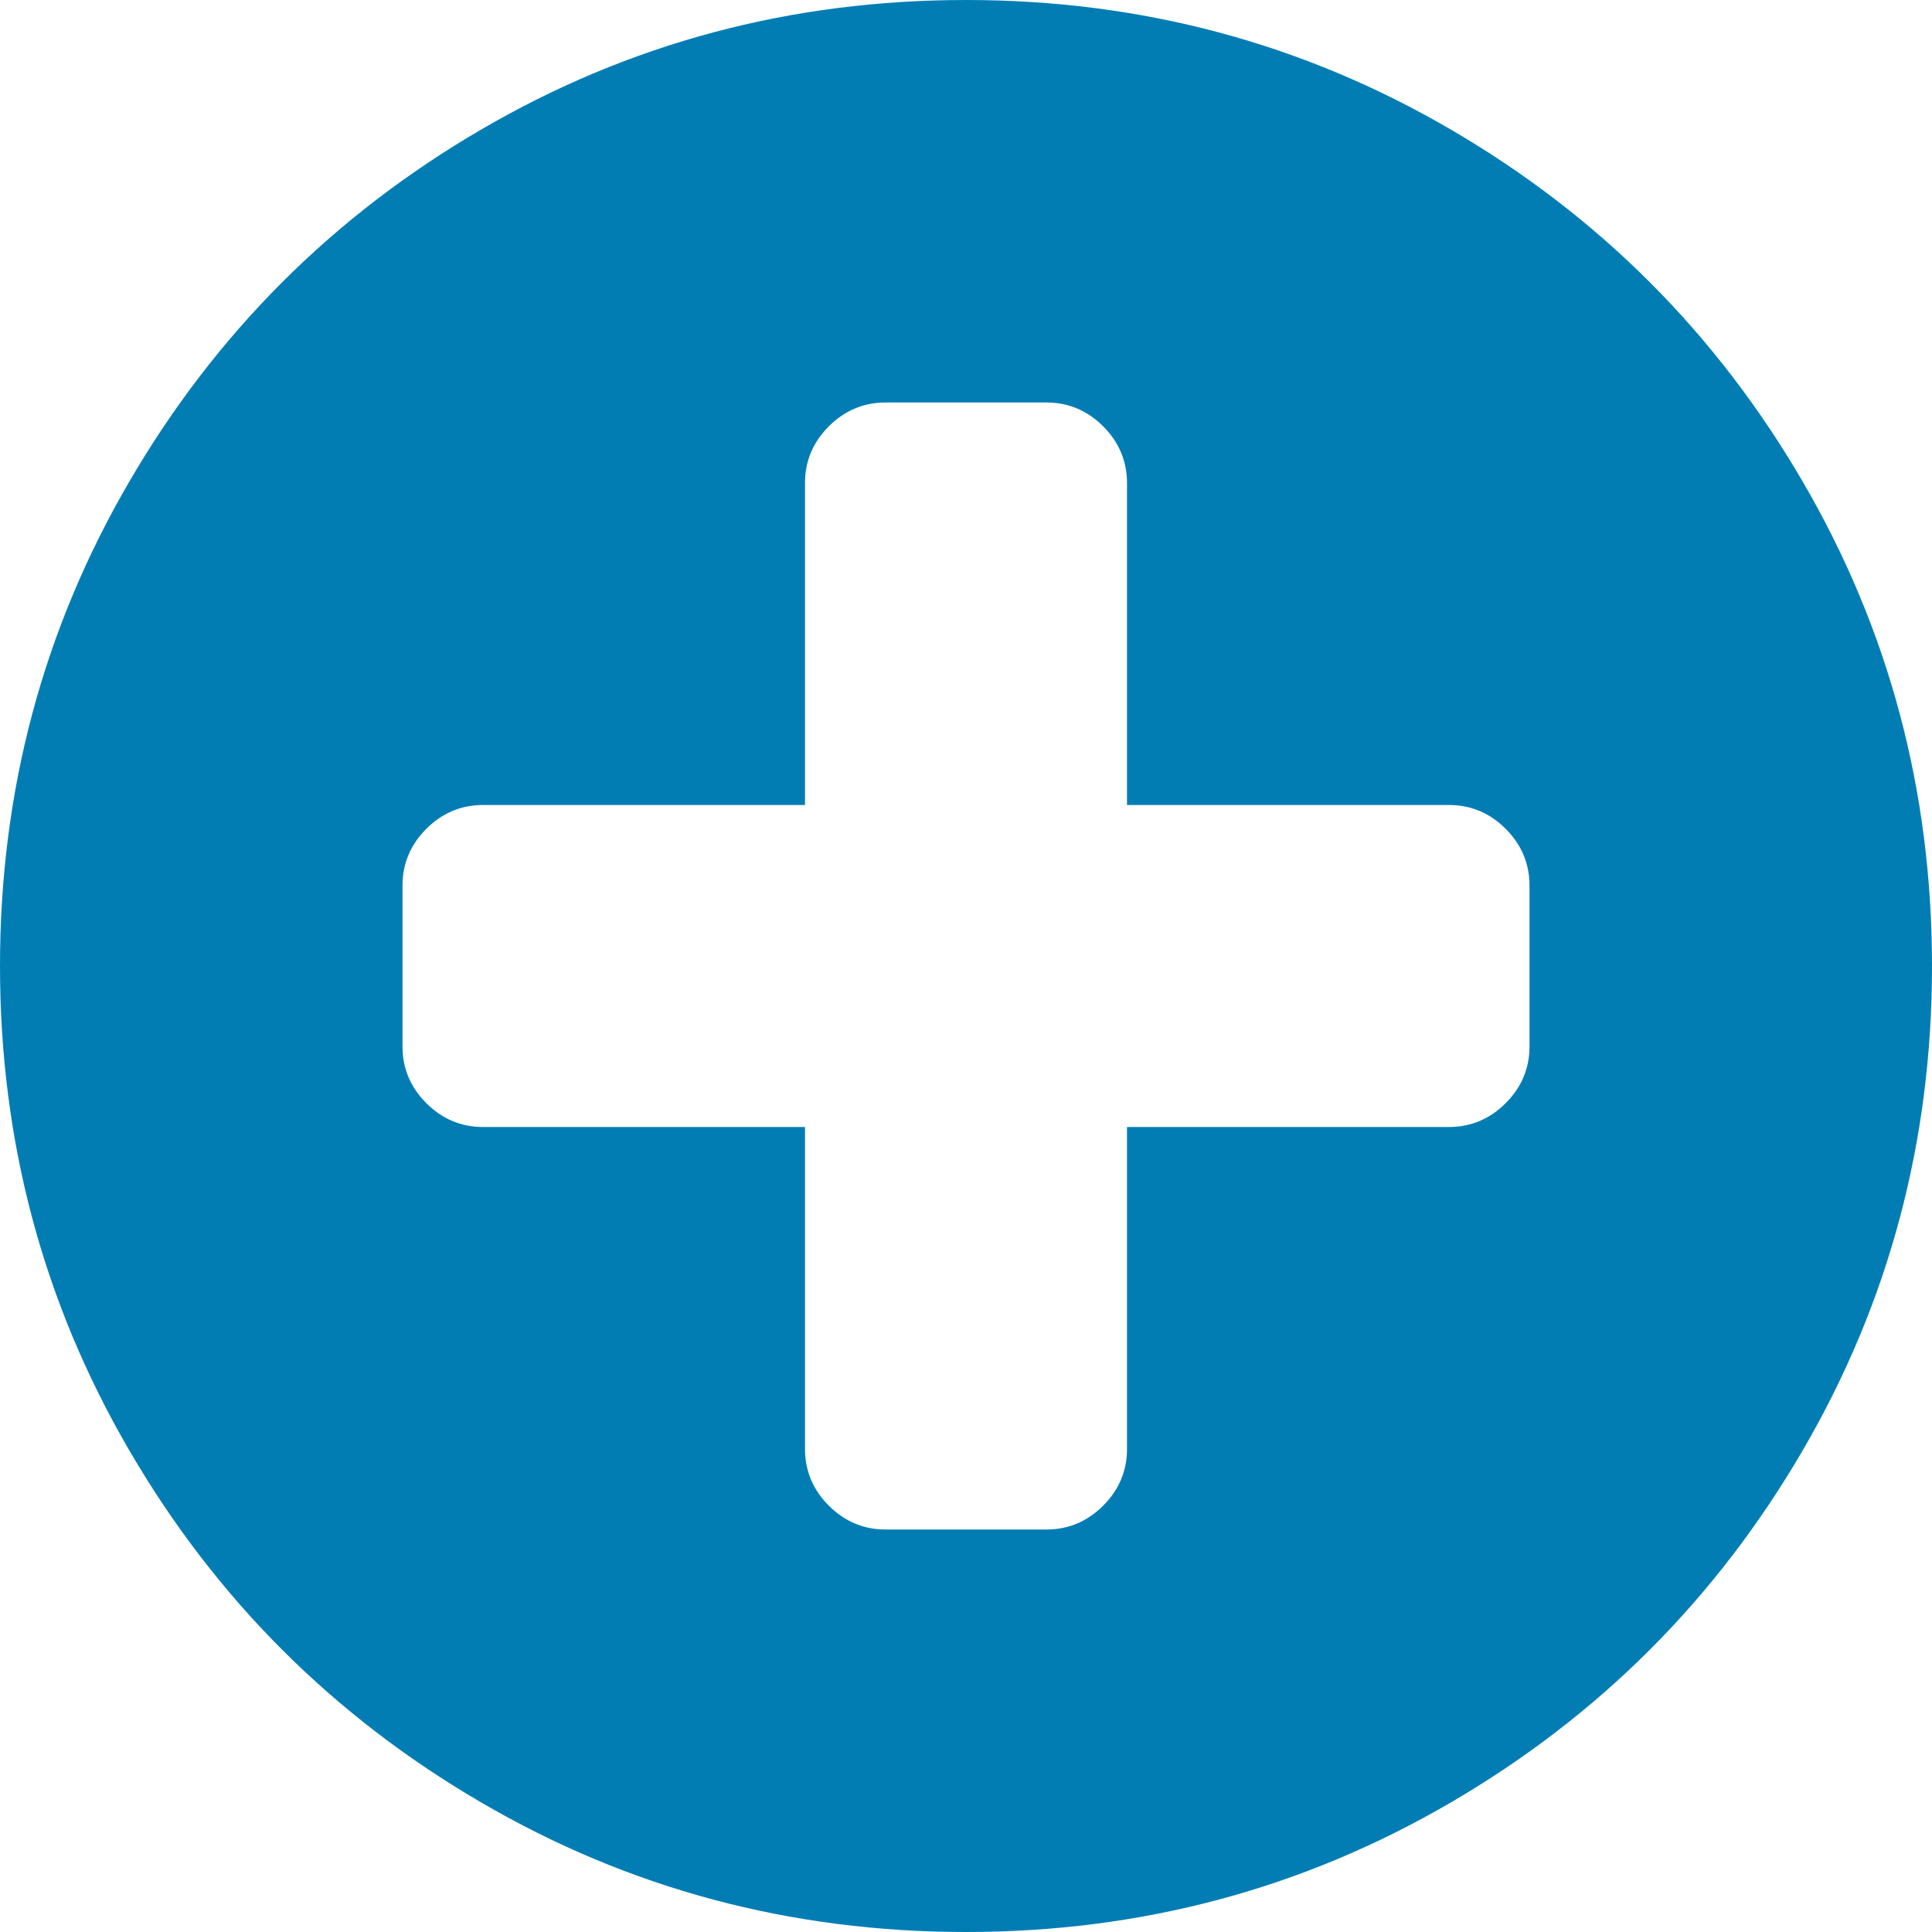 ﻿<?xml version="1.0" encoding="utf-8"?>
<svg version="1.1" xmlns:xlink="http://www.w3.org/1999/xlink" width="12px" height="12px" xmlns="http://www.w3.org/2000/svg">
  <g transform="matrix(1 0 0 1 -197 -405 )">
    <path d="M 9.352 6.852  C 9.451 6.753  9.5 6.635  9.5 6.5  L 9.5 5.5  C 9.5 5.365  9.451 5.247  9.352 5.148  C 9.253 5.049  9.135 5  9 5  L 7 5  L 7 3  C 7 2.865  6.951 2.747  6.852 2.648  C 6.753 2.549  6.635 2.5  6.5 2.5  L 5.5 2.5  C 5.365 2.5  5.247 2.549  5.148 2.648  C 5.049 2.747  5 2.865  5 3  L 5 5  L 3 5  C 2.865 5  2.747 5.049  2.648 5.148  C 2.549 5.247  2.5 5.365  2.5 5.5  L 2.5 6.5  C 2.5 6.635  2.549 6.753  2.648 6.852  C 2.747 6.951  2.865 7  3 7  L 5 7  L 5 9  C 5 9.135  5.049 9.253  5.148 9.352  C 5.247 9.451  5.365 9.5  5.5 9.5  L 6.5 9.5  C 6.635 9.5  6.753 9.451  6.852 9.352  C 6.951 9.253  7 9.135  7 9  L 7 7  L 9 7  C 9.135 7  9.253 6.951  9.352 6.852  Z M 11.195 2.988  C 11.732 3.908  12 4.911  12 6  C 12 7.089  11.732 8.092  11.195 9.012  C 10.659 9.931  9.931 10.659  9.012 11.195  C 8.092 11.732  7.089 12  6 12  C 4.911 12  3.908 11.732  2.988 11.195  C 2.069 10.659  1.341 9.931  0.805 9.012  C 0.268 8.092  0 7.089  0 6  C 0 4.911  0.268 3.908  0.805 2.988  C 1.341 2.069  2.069 1.341  2.988 0.805  C 3.908 0.268  4.911 0  6 0  C 7.089 0  8.092 0.268  9.012 0.805  C 9.931 1.341  10.659 2.069  11.195 2.988  Z " fill-rule="nonzero" fill="#027db4" stroke="none" transform="matrix(1 0 0 1 197 405 )" />
  </g>
</svg>